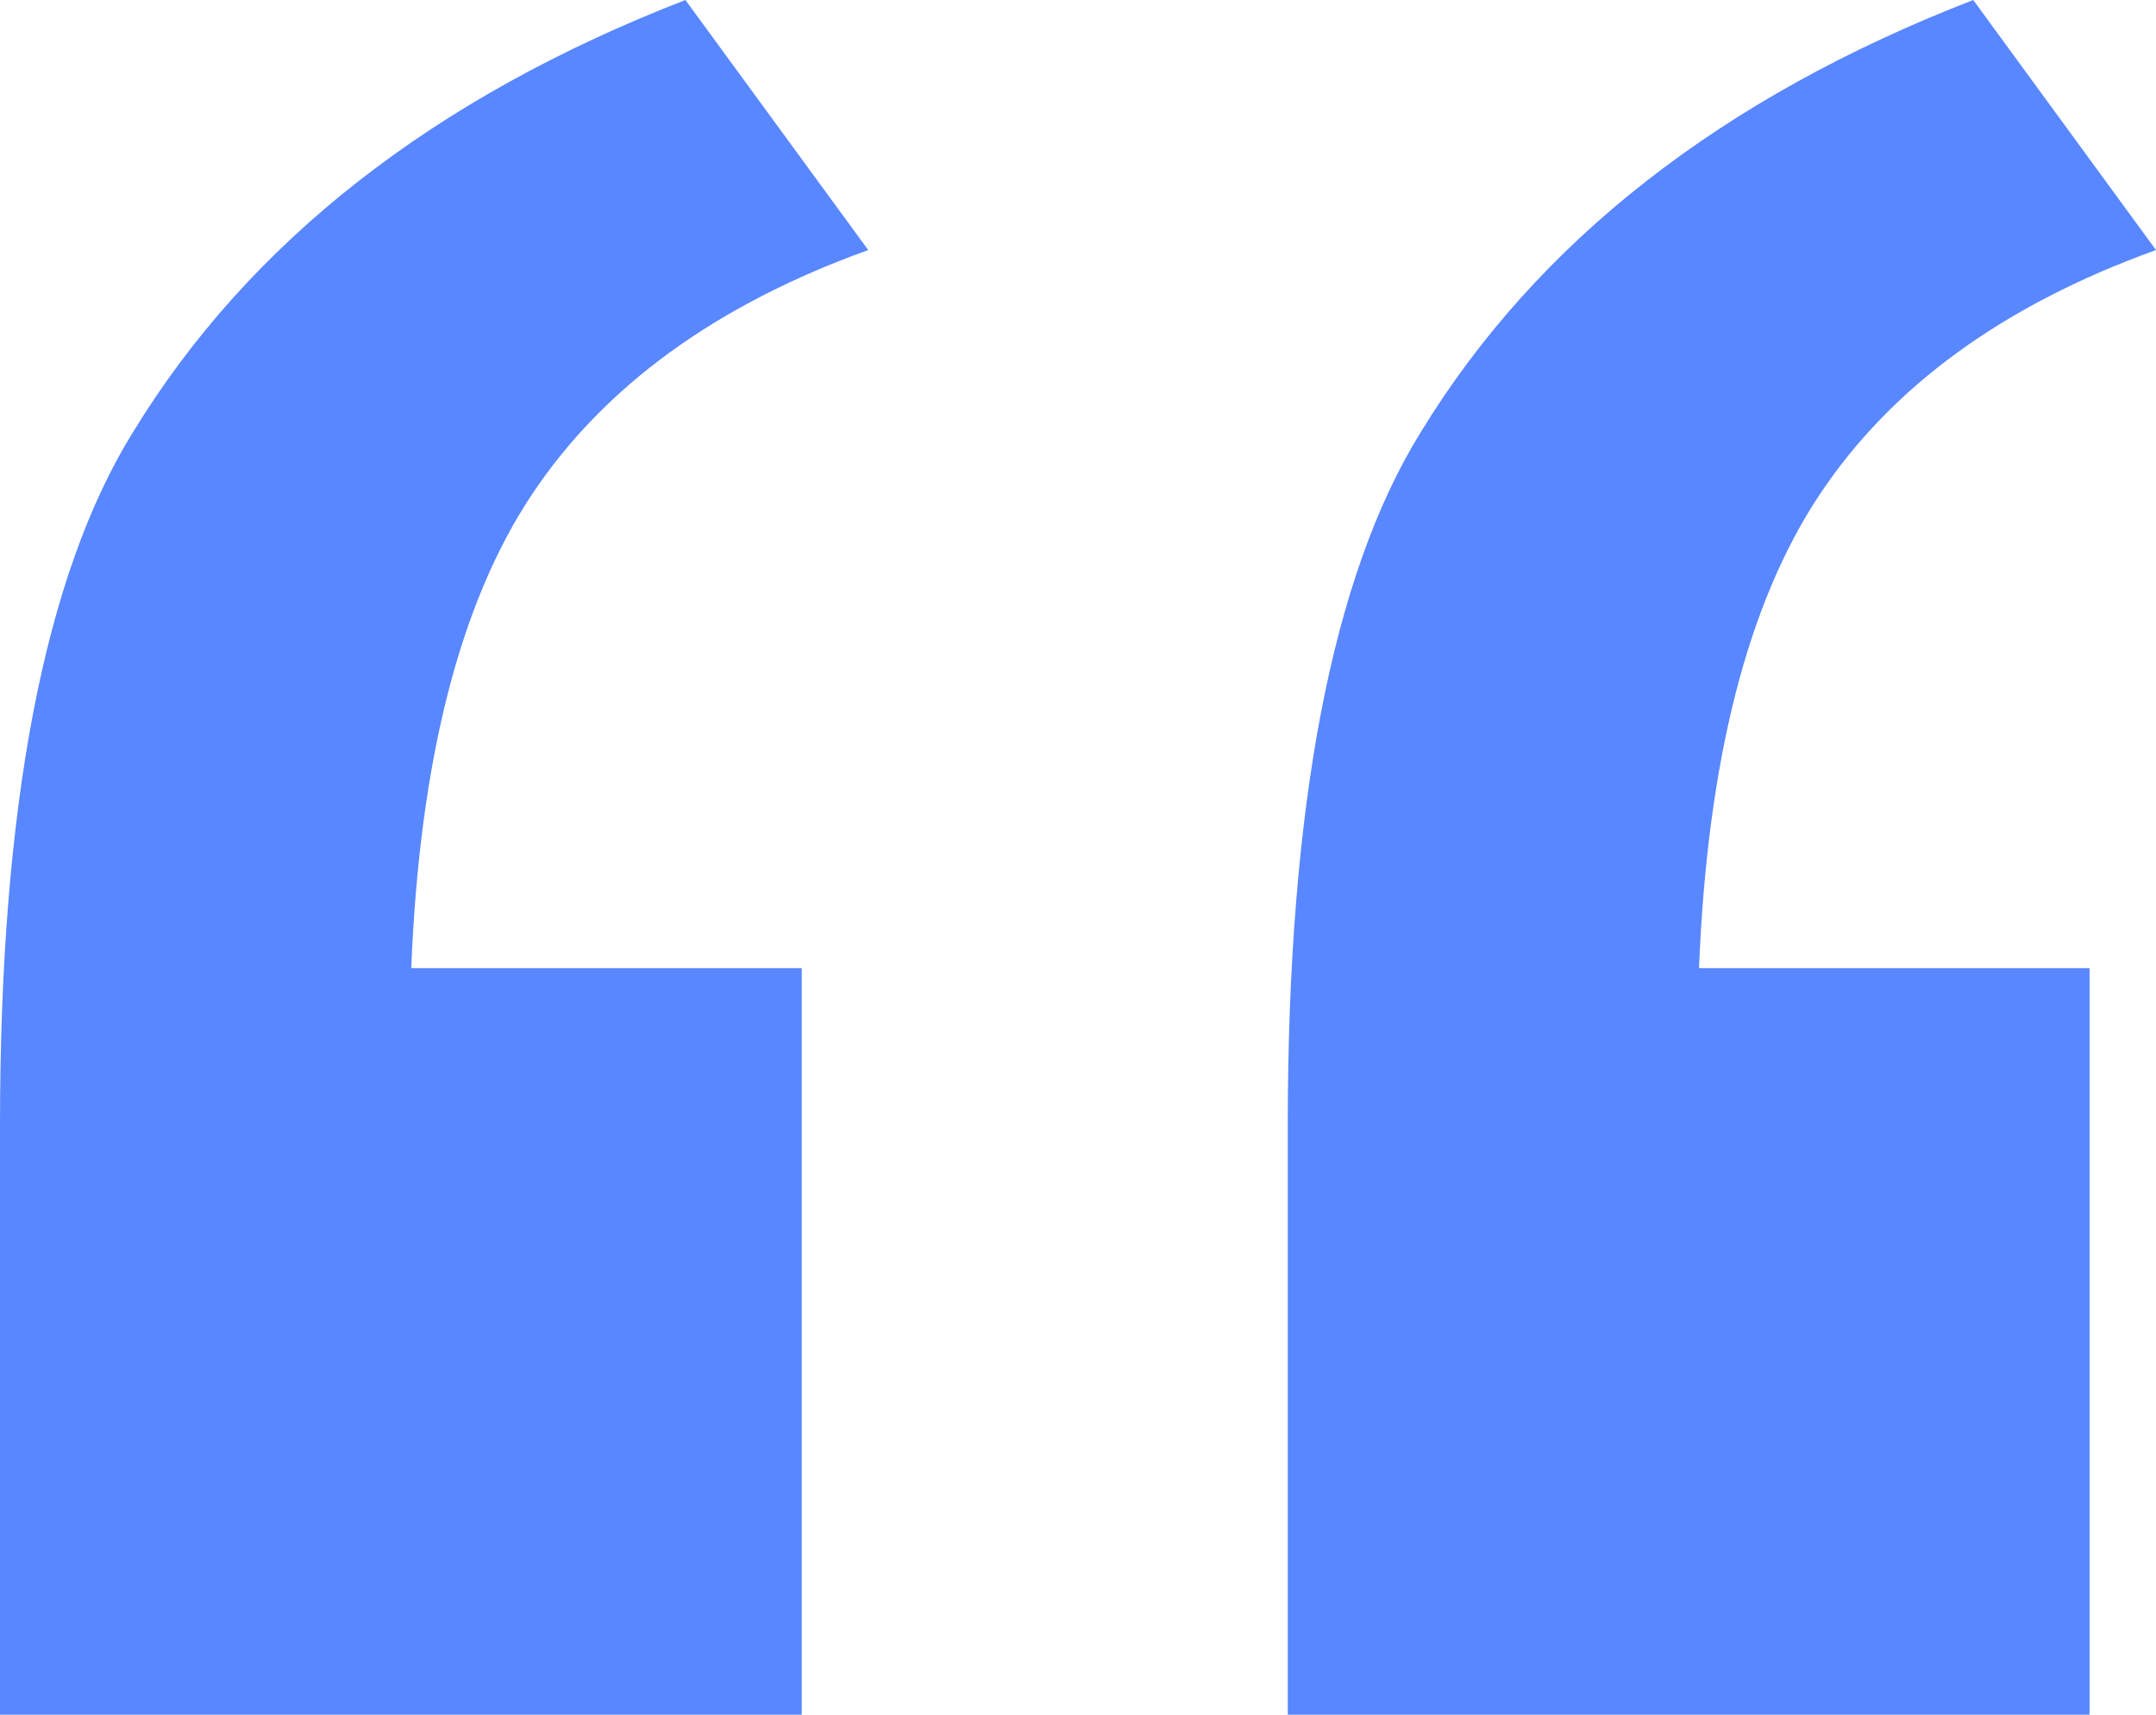 <svg width="44" height="35" viewBox="0 0 44 35" fill="none" xmlns="http://www.w3.org/2000/svg">
<path d="M8.393 19.761C8.563 15.531 9.381 12.312 10.852 10.099C12.321 7.888 14.61 6.223 17.719 5.104L13.988 0C8.845 1.994 5.087 4.934 2.713 8.823C0.903 11.74 0 16.455 0 22.969V35H16.362V19.761H8.393ZM34.674 19.761C34.844 15.531 35.662 12.312 37.133 10.099C38.602 7.888 40.891 6.223 44 5.104L40.27 0C35.126 1.994 31.368 4.934 28.994 8.823C27.185 11.74 26.281 16.455 26.281 22.969V35H42.644V19.761H34.674Z" fill="#5887FF"/>
</svg>
